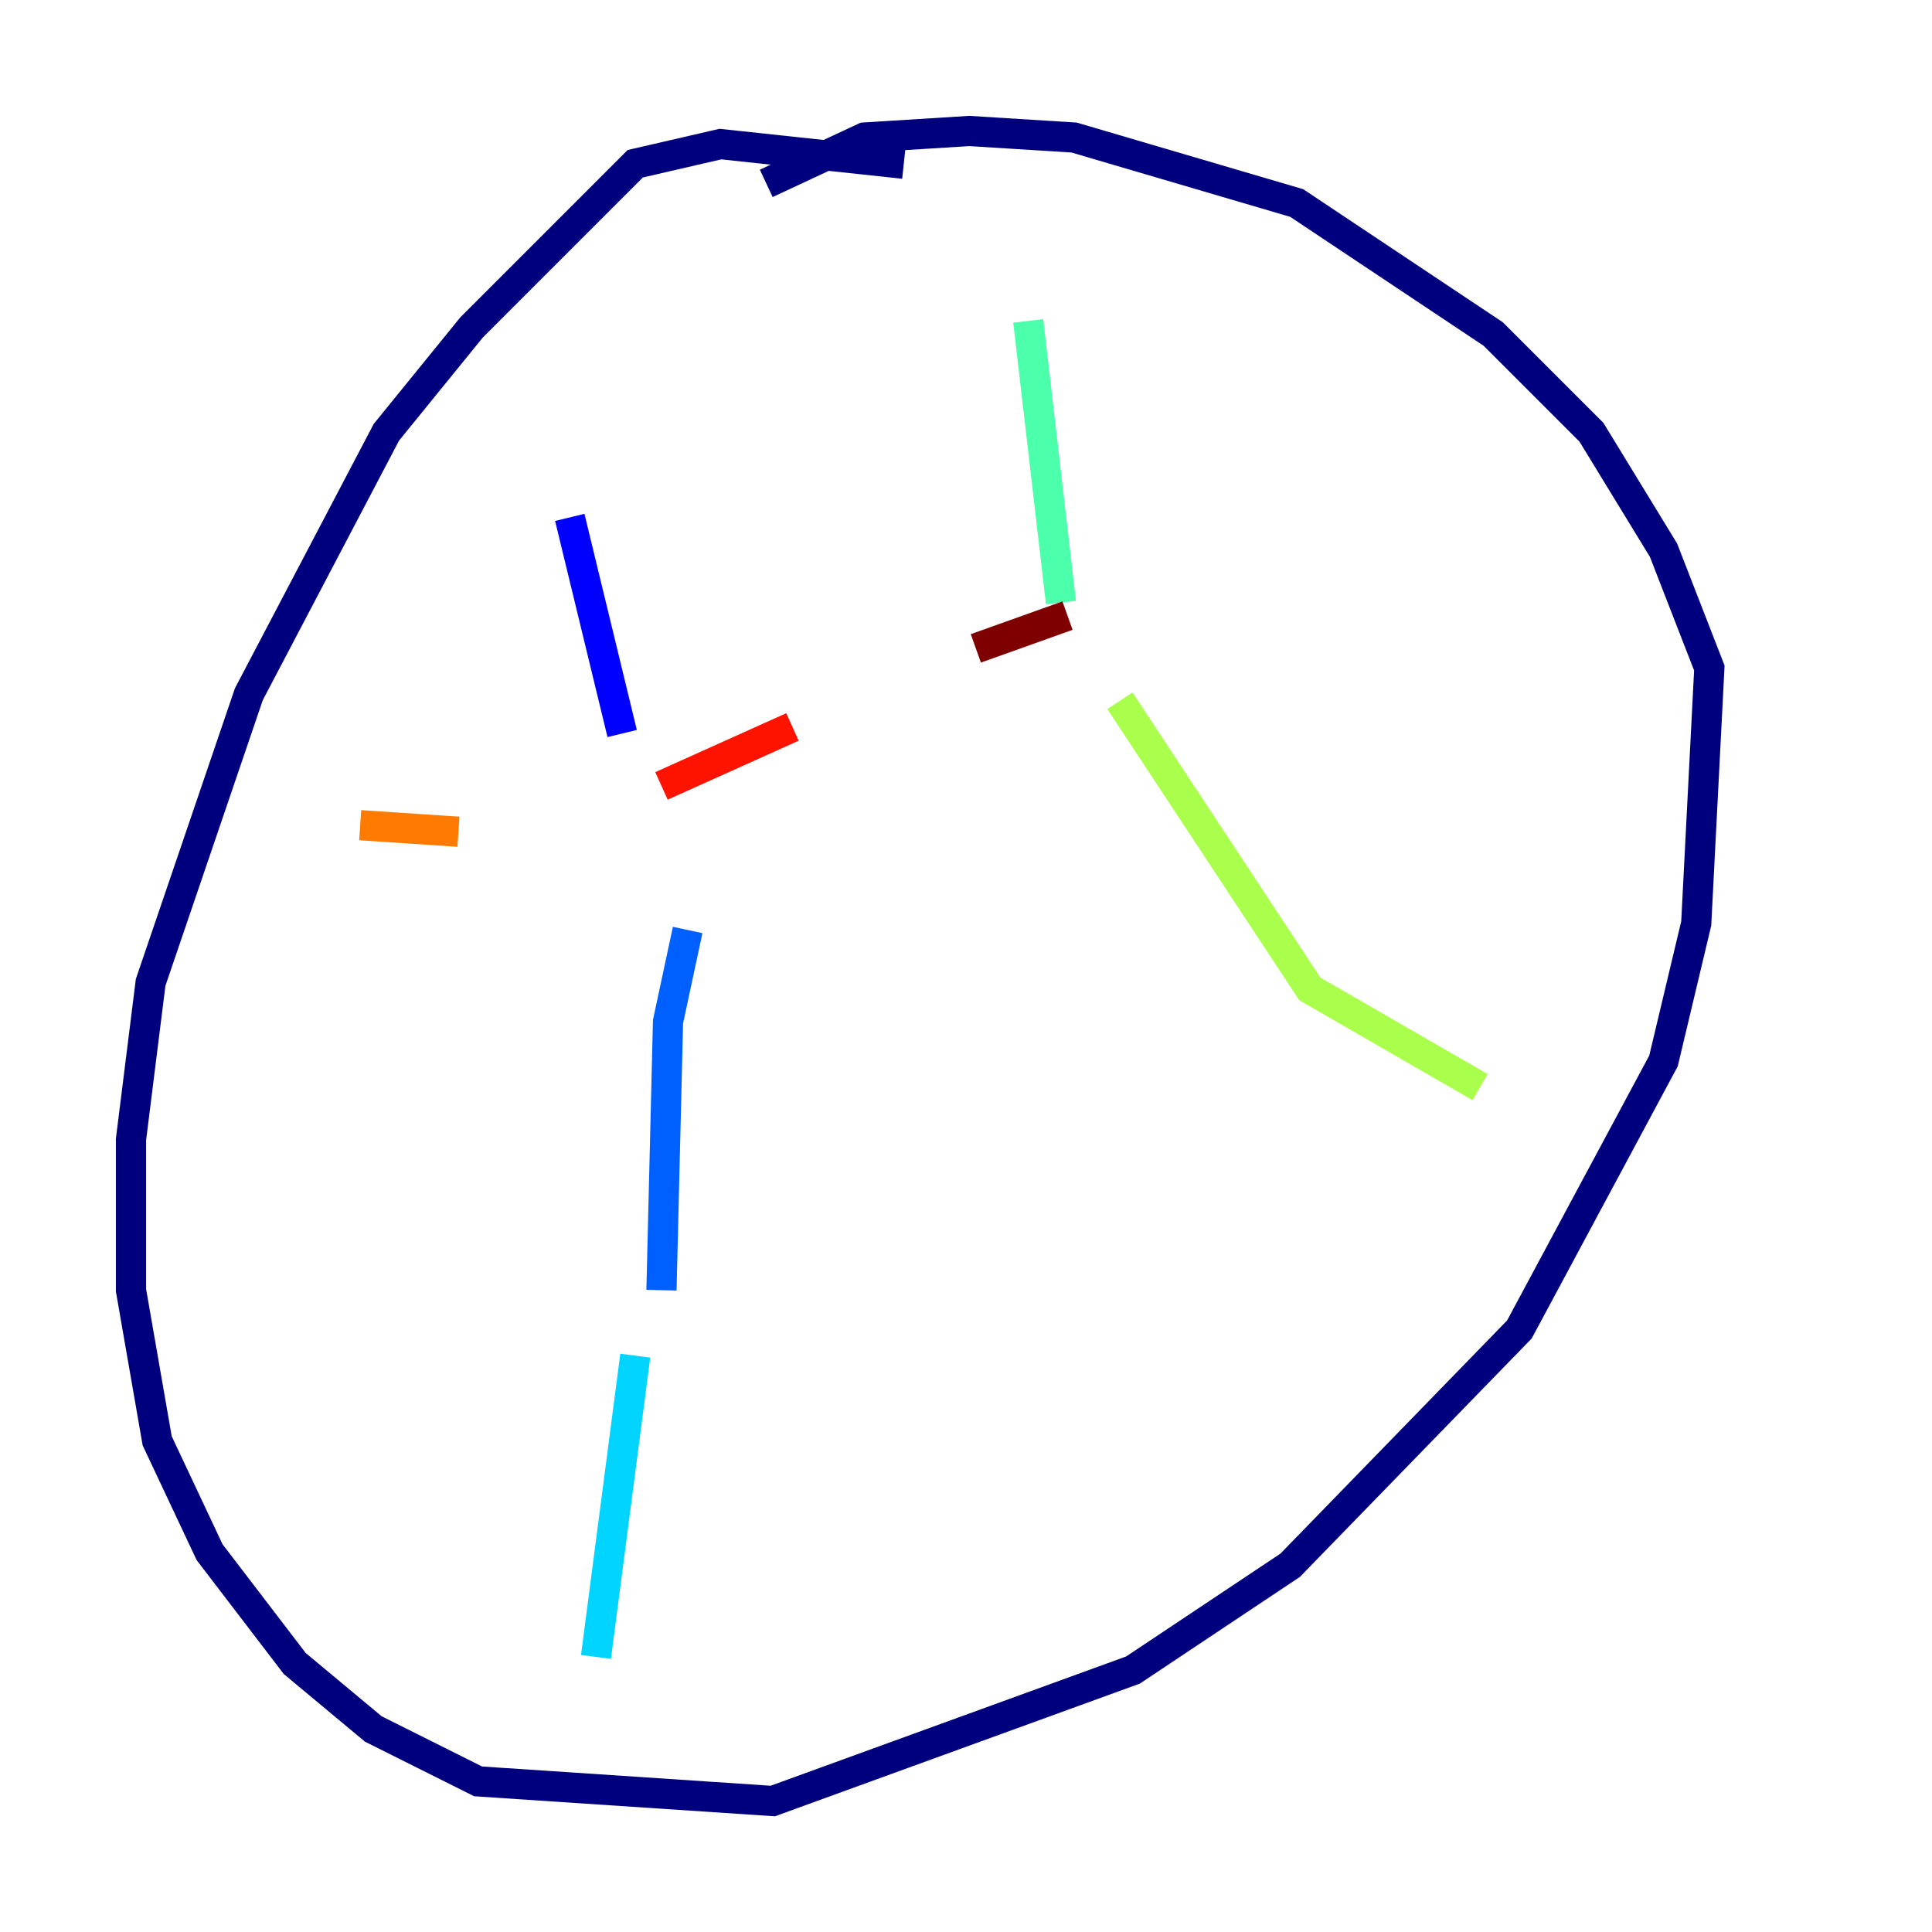 <?xml version="1.0" encoding="utf-8" ?>
<svg baseProfile="tiny" height="128" version="1.2" viewBox="0,0,128,128" width="128" xmlns="http://www.w3.org/2000/svg" xmlns:ev="http://www.w3.org/2001/xml-events" xmlns:xlink="http://www.w3.org/1999/xlink"><defs /><polyline fill="none" points="59.878,10.848 47.729,9.546 42.088,10.848 31.241,21.695 25.6,28.637 16.488,45.993 9.98,65.085 8.678,75.498 8.678,85.478 10.414,95.458 13.885,102.834 19.525,110.21 24.732,114.549 31.675,118.02 51.2,119.322 75.064,110.644 85.478,103.702 100.664,88.081 110.21,70.291 112.38,61.18 113.248,44.258 110.21,36.447 105.437,28.637 98.929,22.129 85.912,13.451 71.159,9.112 64.217,8.678 57.275,9.112 50.766,12.149" stroke="#00007f" stroke-width="2" /><polyline fill="none" points="37.749,34.278 41.22,48.597" stroke="#0000fe" stroke-width="2" /><polyline fill="none" points="45.559,61.614 44.258,67.688 43.824,85.478" stroke="#0060ff" stroke-width="2" /><polyline fill="none" points="42.088,89.817 39.485,109.776" stroke="#00d4ff" stroke-width="2" /><polyline fill="none" points="68.122,21.261 70.291,39.919" stroke="#4cffaa" stroke-width="2" /><polyline fill="none" points="74.197,46.427 86.78,65.519 98.061,72.027" stroke="#aaff4c" stroke-width="2" /><polyline fill="none" points="103.702,79.403 103.702,79.403" stroke="#ffe500" stroke-width="2" /><polyline fill="none" points="23.864,54.671 30.373,55.105" stroke="#ff7a00" stroke-width="2" /><polyline fill="none" points="43.824,52.068 52.502,48.163" stroke="#fe1200" stroke-width="2" /><polyline fill="none" points="64.651,42.956 70.725,40.786" stroke="#7f0000" stroke-width="2" /></svg>